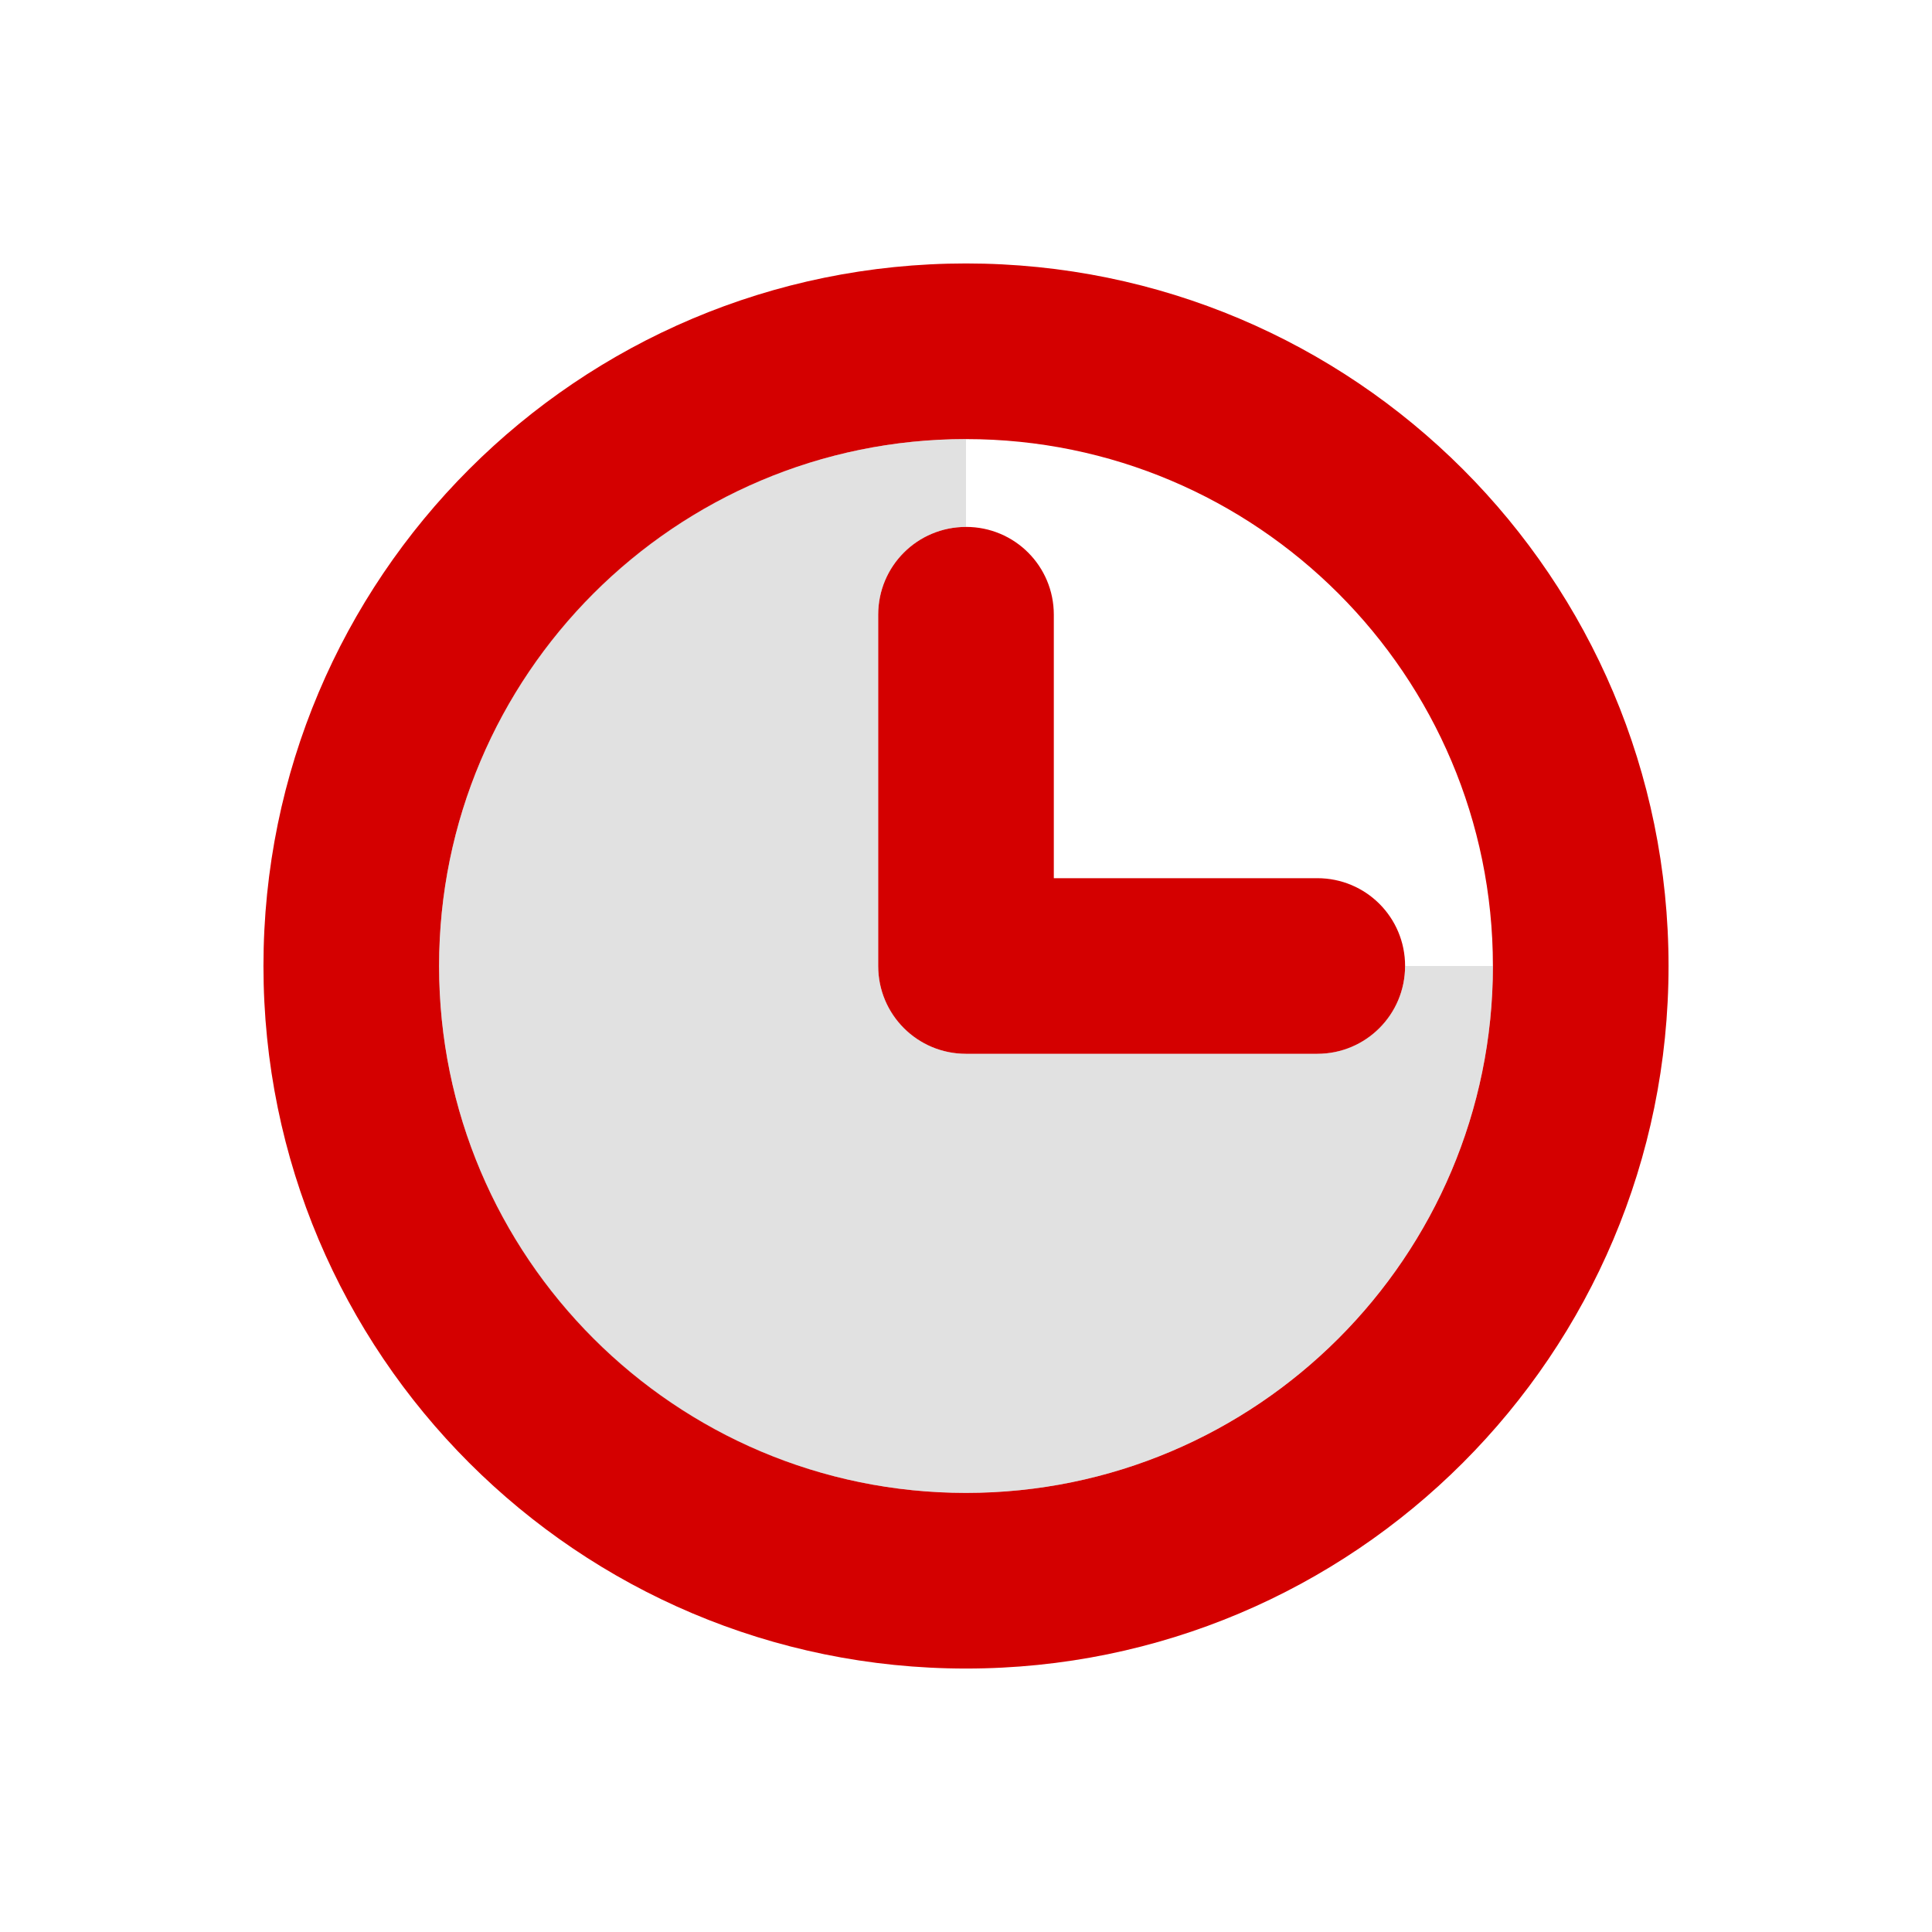 <?xml version="1.0" encoding="UTF-8"?>
<svg width="22" height="22" version="1.1" xmlns="http://www.w3.org/2000/svg">
 <path class="error" d="m11 3c-4.42 0-8 3.58-8 8s3.58 8 8 8 8-3.58 8-8-3.58-8-8-8zm0 2c3.31 0 6 2.69 6 6s-2.69 6-6 6-6-2.69-6-6c0-3.31 2.69-6 6-6zm0 1c-0.554 0-1 0.446-1 1v4c0 0.554 0.446 1 1 1h4c0.554 0 1-0.446 1-1s-0.446-1-1-1h-3v-3c0-0.554-0.446-1-1-1z" fill="#d40000"/>
 <path d="m11 5c-3.32 0-6 2.69-6 6 0 3.31 2.68 6 6 6 3.31 0 6-2.69 6-6h-1c0 0.55-0.45 1-1 1h-4c-0.55 0-1-0.45-1-1v-4c0-0.554 0.45-1 1-1v-1z" fill="#bebebe" opacity=".45"/>
</svg>
